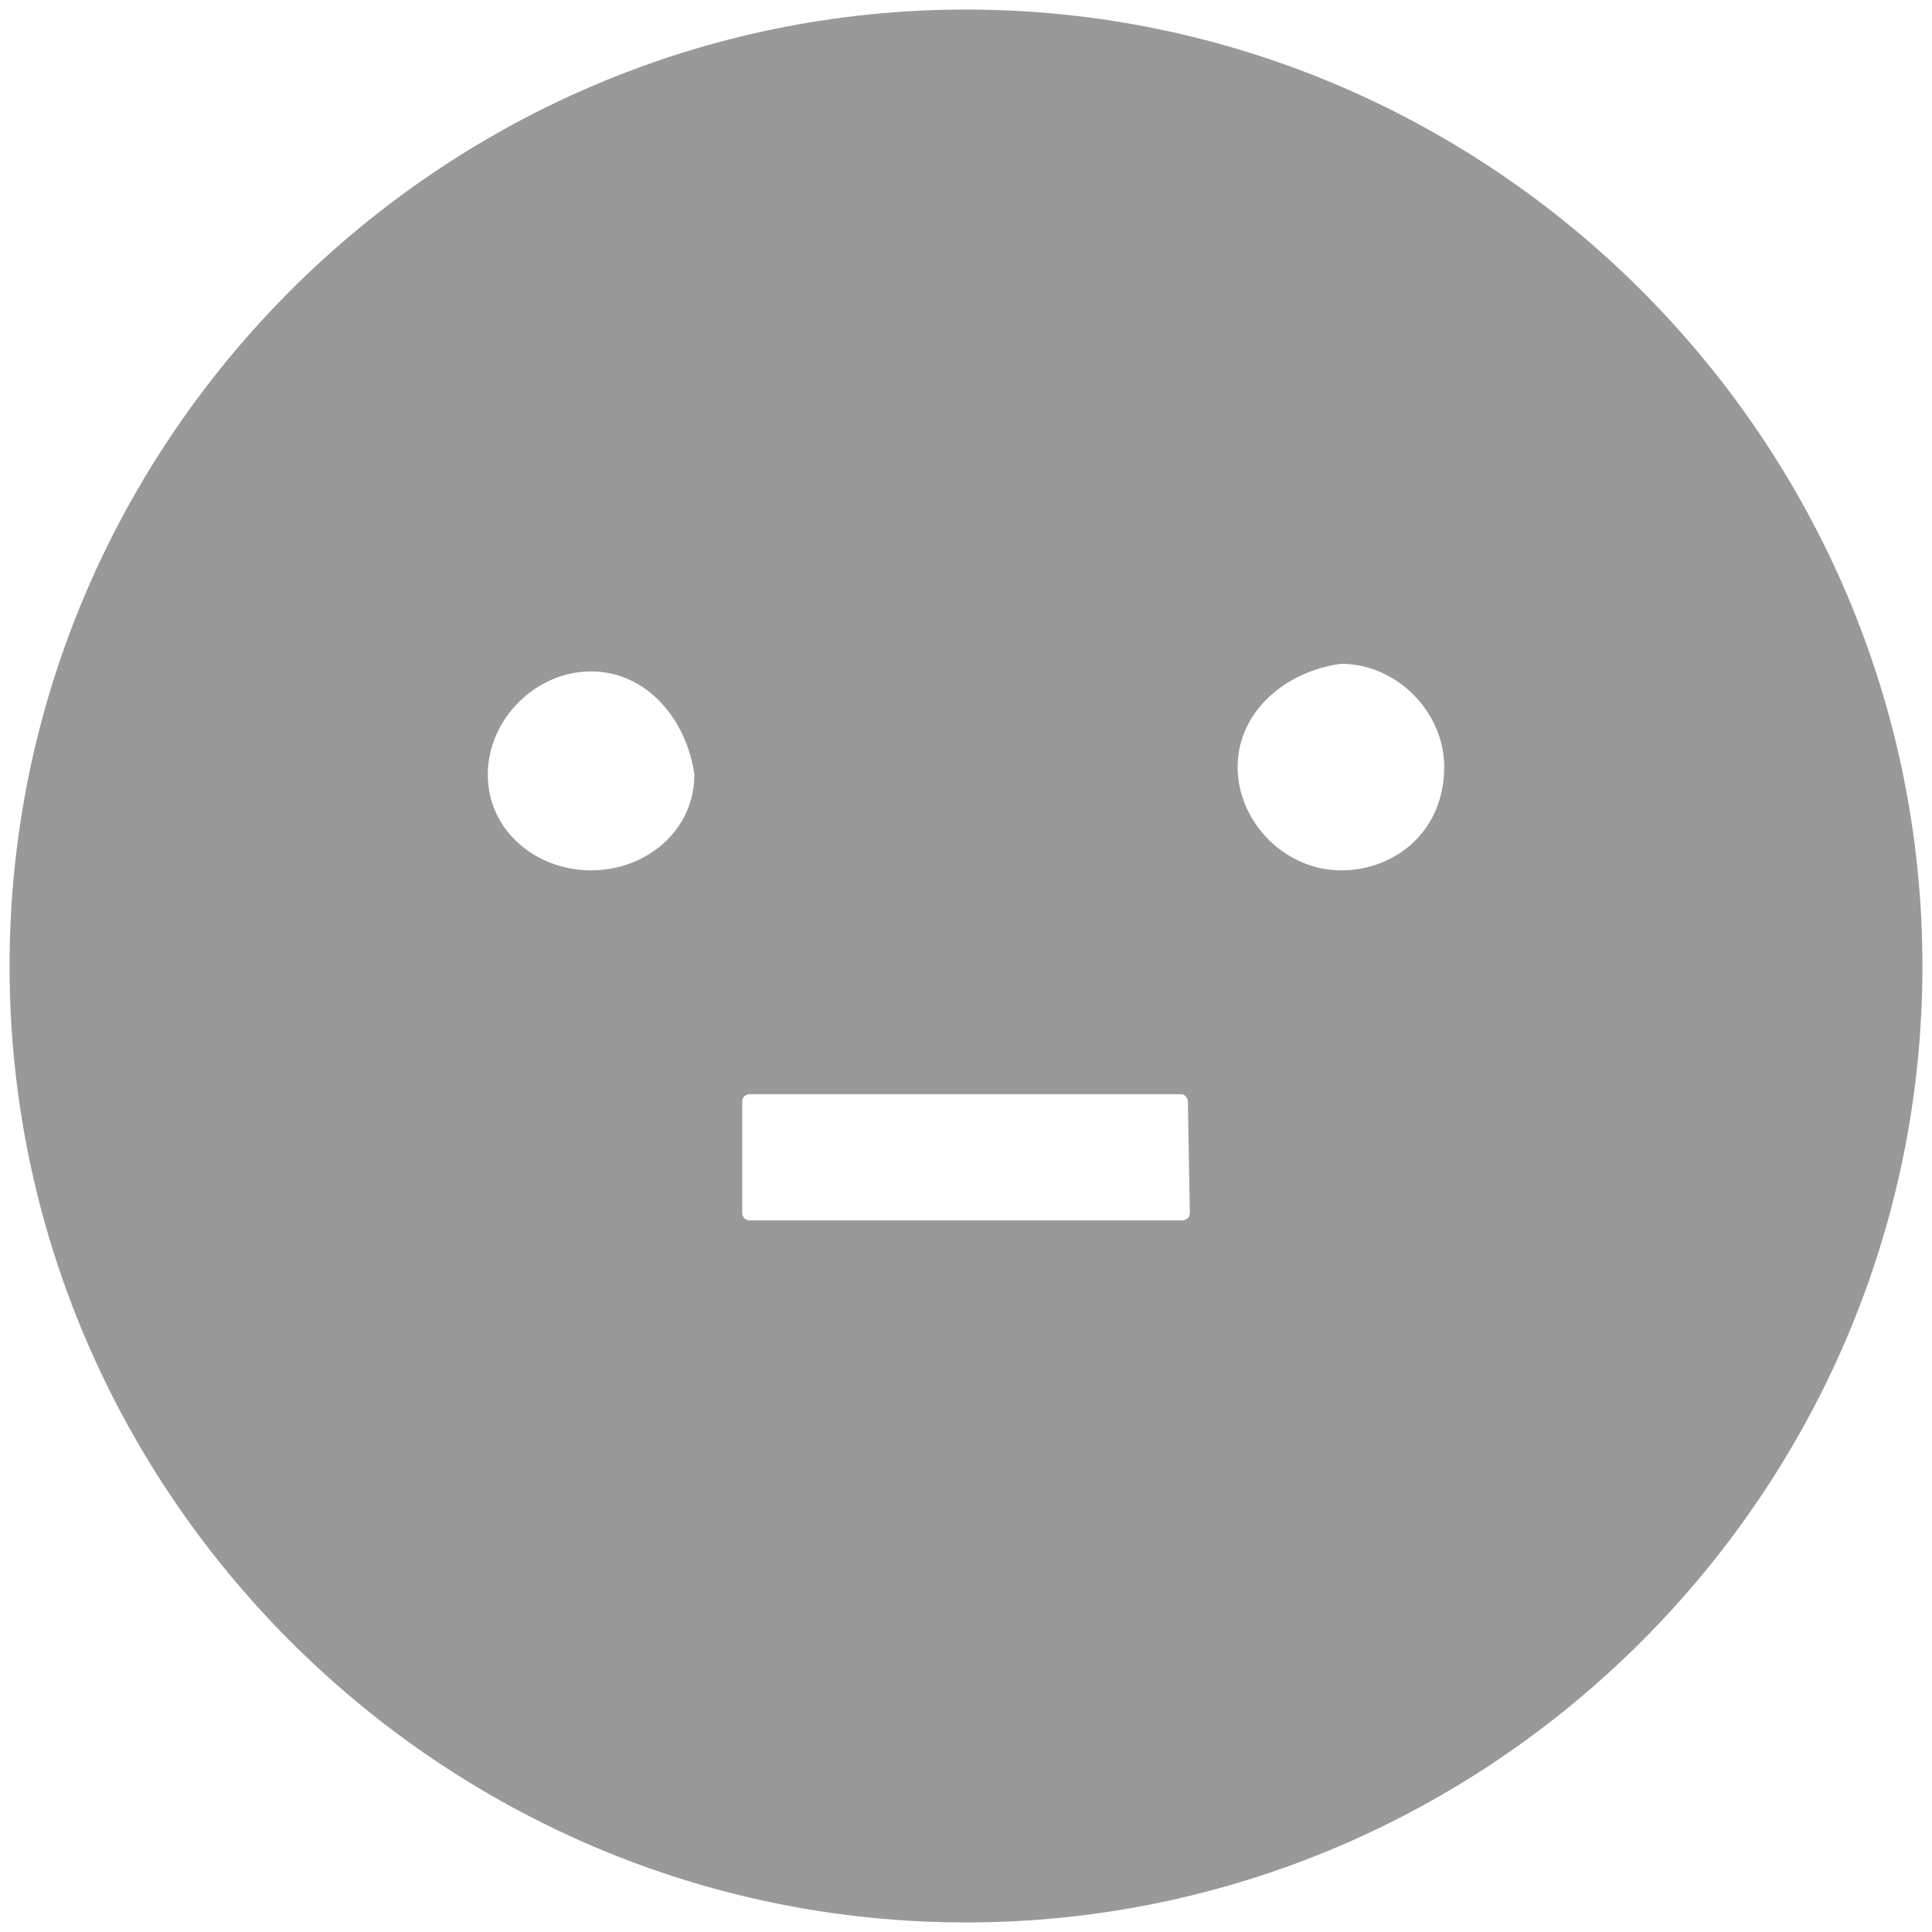<?xml version="1.0" encoding="utf-8"?>
<!-- Generator: Adobe Illustrator 23.0.4, SVG Export Plug-In . SVG Version: 6.00 Build 0)  -->
<svg version="1.1" id="레이어_1" xmlns="http://www.w3.org/2000/svg" xmlns:xlink="http://www.w3.org/1999/xlink" x="0px"
	 y="0px" viewBox="0 0 101 101" style="enable-background:new 0 0 101 101;" xml:space="preserve">
<style type="text/css">
	.st0{fill:#999999;}
</style>
<path class="st0" d="M50.5,0.5c-27.5,0-50,22.5-50,50s22.5,50,50,50s50-22.5,50-50S78,0.5,50.5,0.5z M30.9,45.5
	c-2.9,0-5.4-2.1-5.4-5c0-2.9,2.5-5.4,5.4-5.4s5,2.5,5.4,5.4C36.3,43.4,33.8,45.5,30.9,45.5z M62.2,63.4c0,0.4-0.4,0.4-0.4,0.4H39.2
	c-0.4,0-0.4-0.4-0.4-0.4v-5.8c0-0.4,0.4-0.4,0.4-0.4h22.5c0.4,0,0.4,0.4,0.4,0.4S62.2,63.4,62.2,63.4z M70.1,45.5
	c-2.9,0-5.4-2.5-5.4-5.4s2.5-5,5.4-5.4c2.9,0,5.4,2.5,5.4,5.4C75.5,43.4,73,45.5,70.1,45.5z"/>
</svg>
